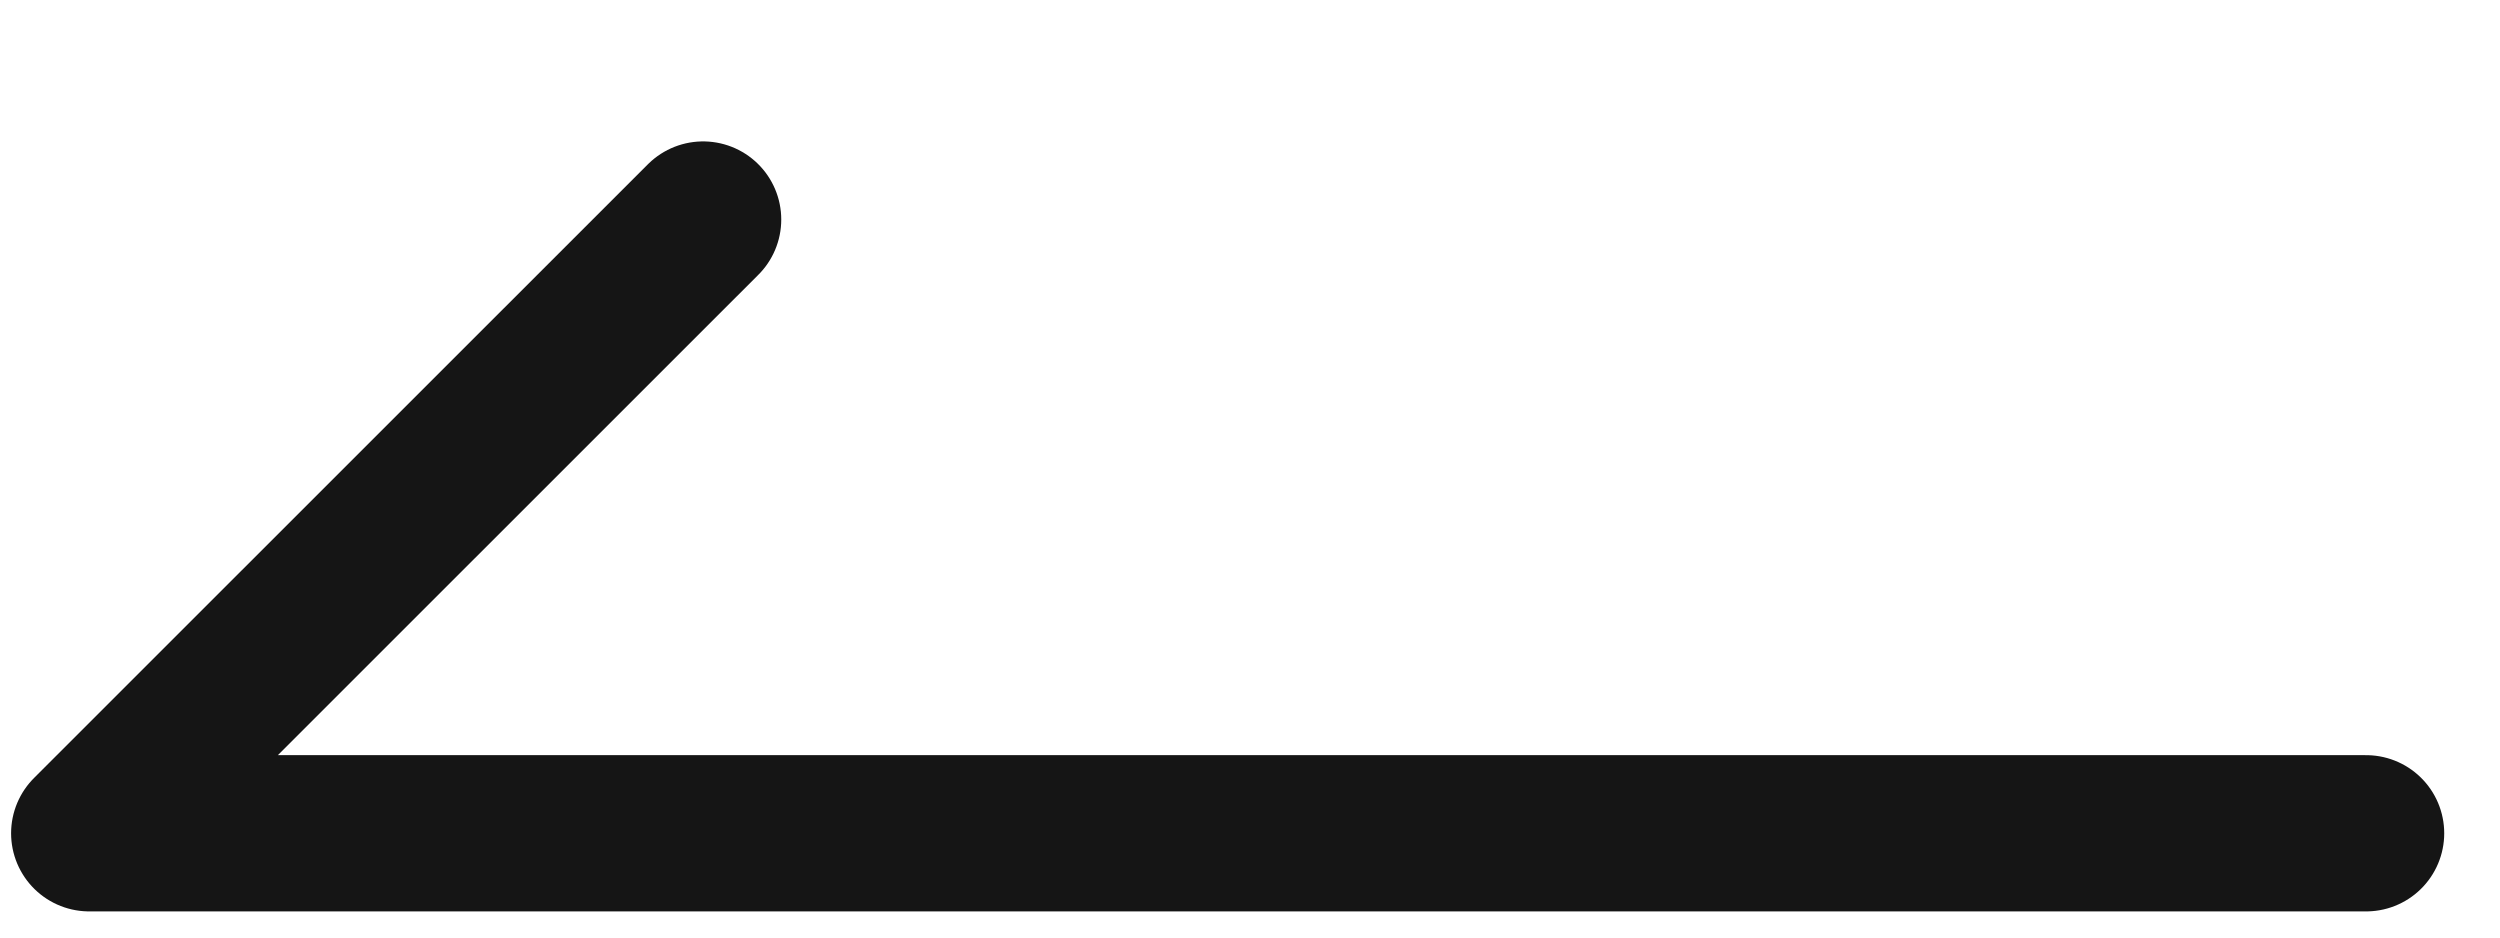 <svg width="16" height="6" viewBox="0 0 16 6" fill="none" xmlns="http://www.w3.org/2000/svg">
<path d="M4.5 1.405L0.571 5.333H15.143" stroke="#151515" stroke-linecap="round" stroke-linejoin="round"/>
</svg>
